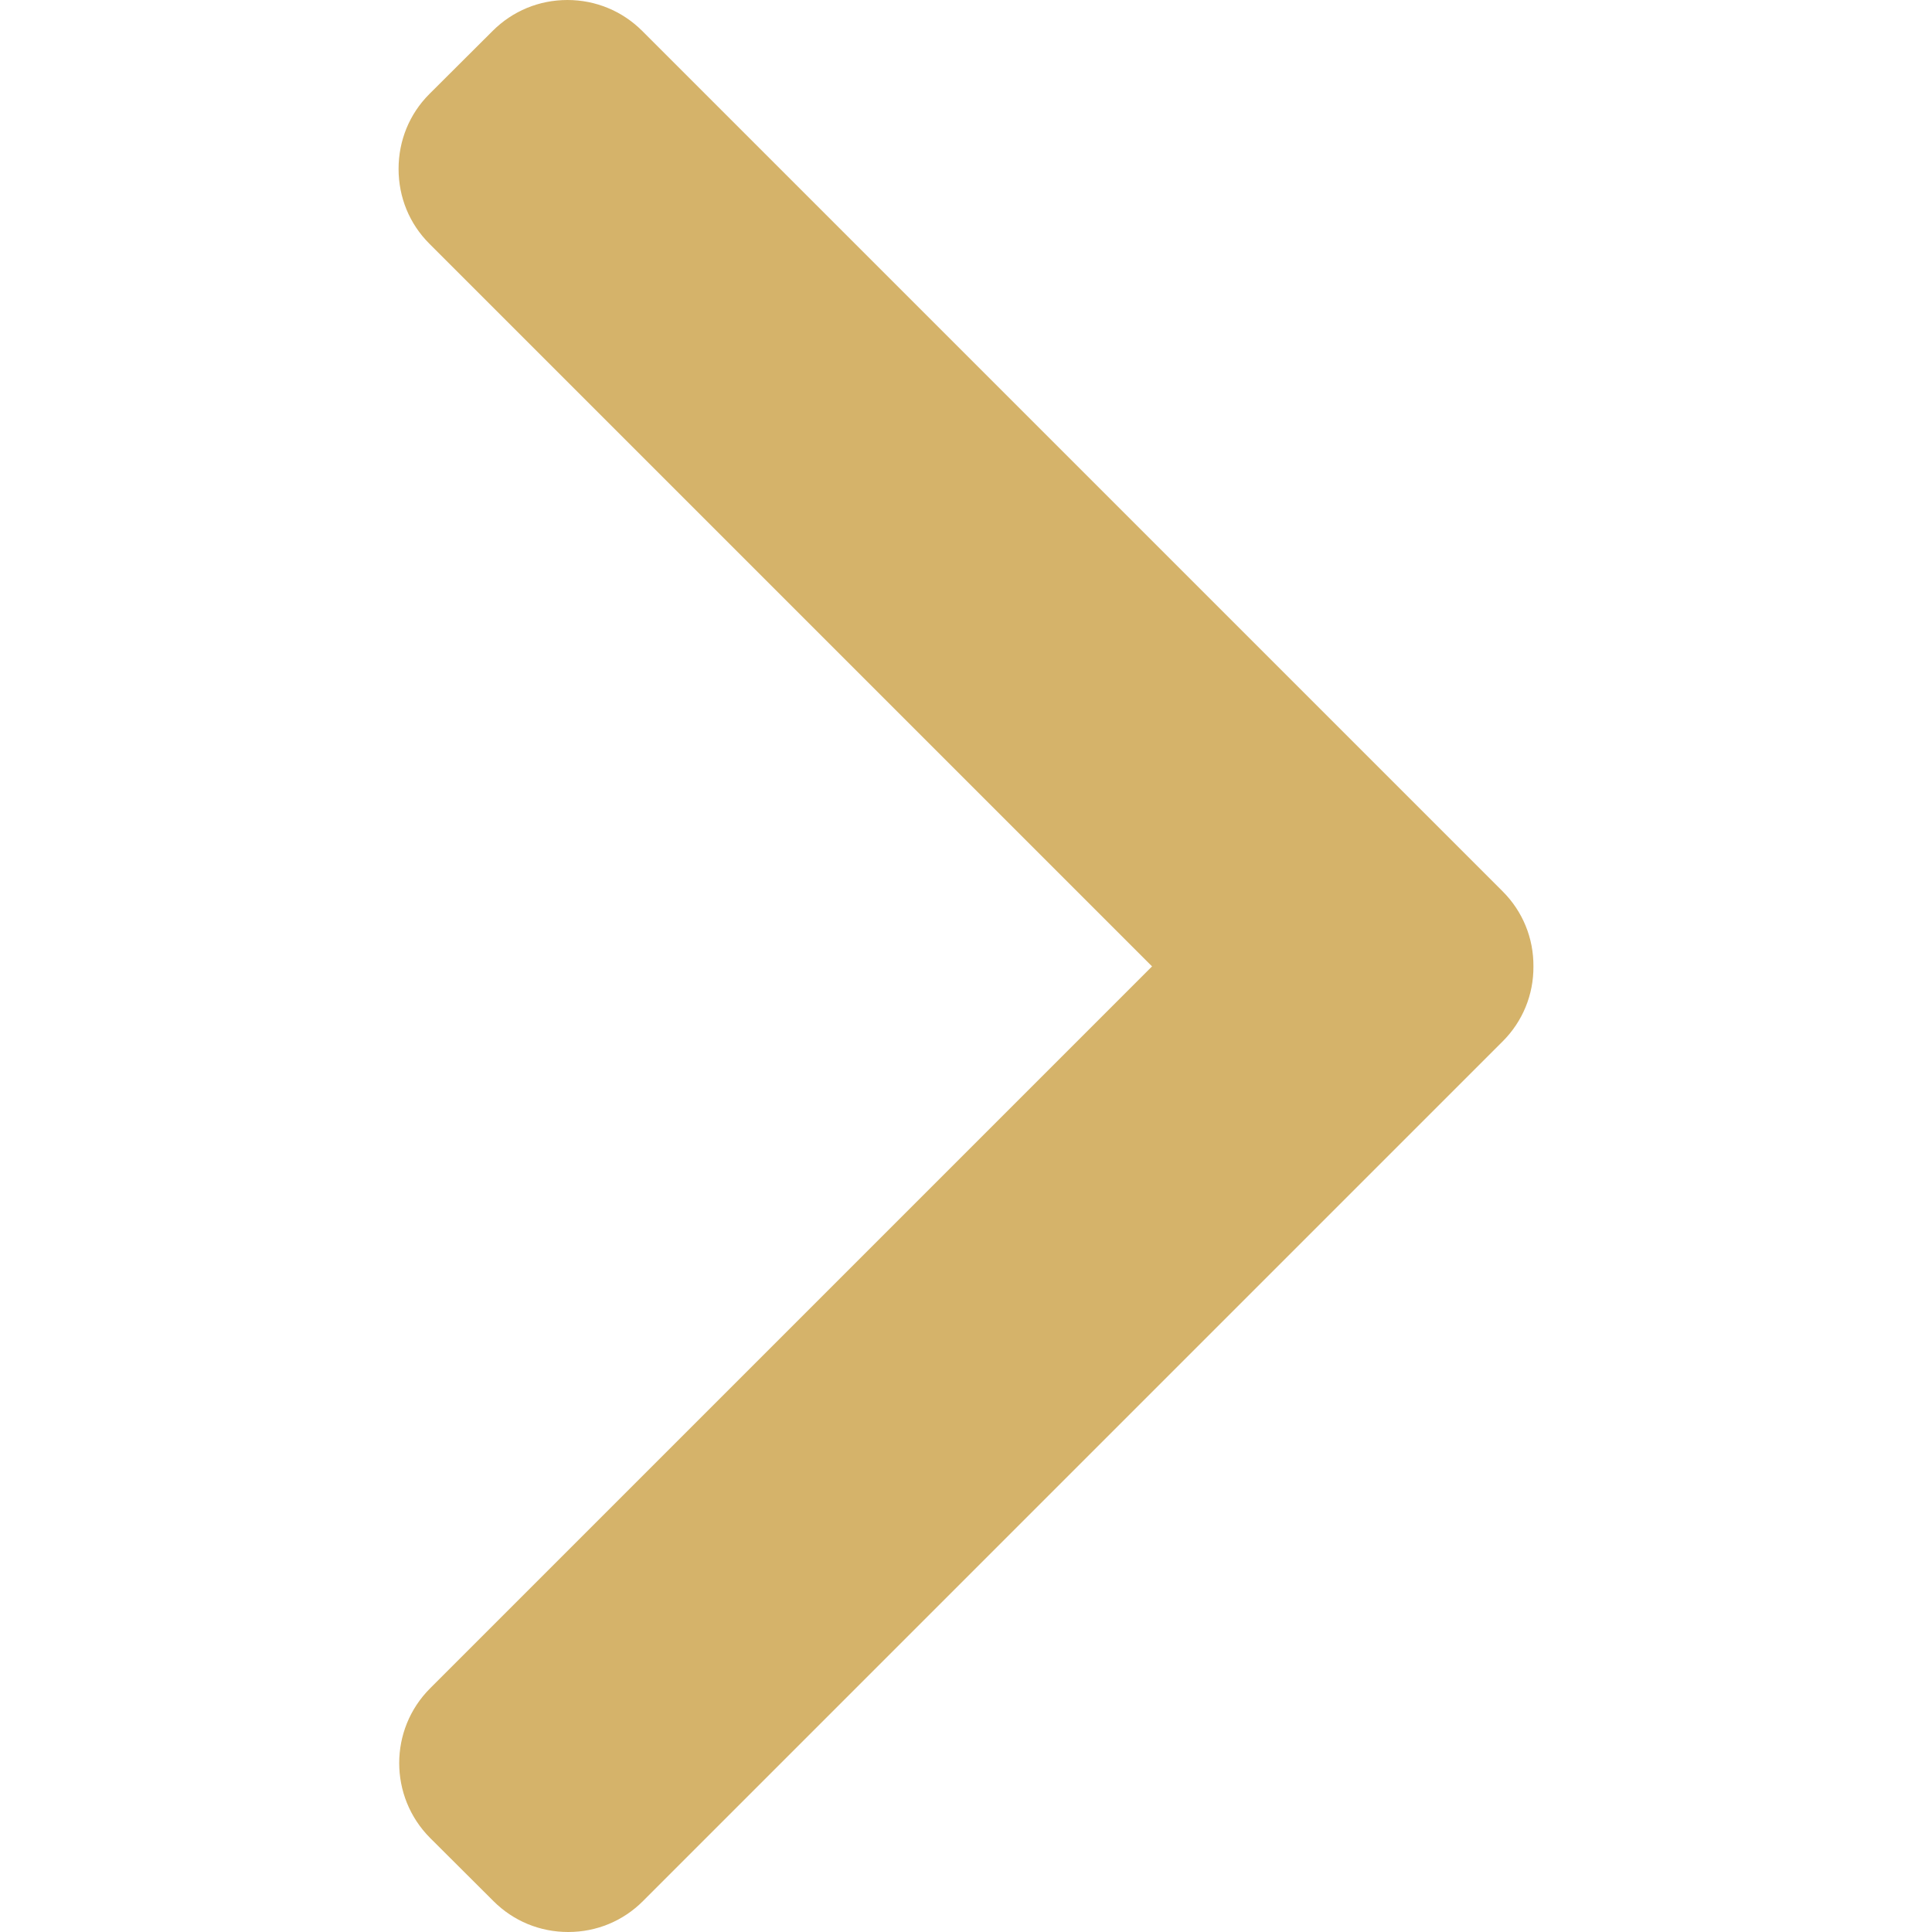 <svg width="10" height="10" viewBox="0 0 10 10" fill="none" xmlns="http://www.w3.org/2000/svg">
<path d="M5.963 5.002L2.222 1.261C2.119 1.158 2.063 1.021 2.063 0.874C2.063 0.728 2.119 0.59 2.222 0.487L2.55 0.16C2.653 0.057 2.79 0 2.937 0C3.083 0 3.221 0.057 3.324 0.16L7.778 4.614C7.881 4.717 7.938 4.855 7.937 5.002C7.938 5.149 7.881 5.287 7.778 5.39L3.328 9.84C3.225 9.943 3.088 10 2.941 10C2.794 10 2.657 9.943 2.554 9.84L2.226 9.513C2.013 9.299 2.013 8.952 2.226 8.739L5.963 5.002Z" fill="#D5B36A"/>
</svg>
